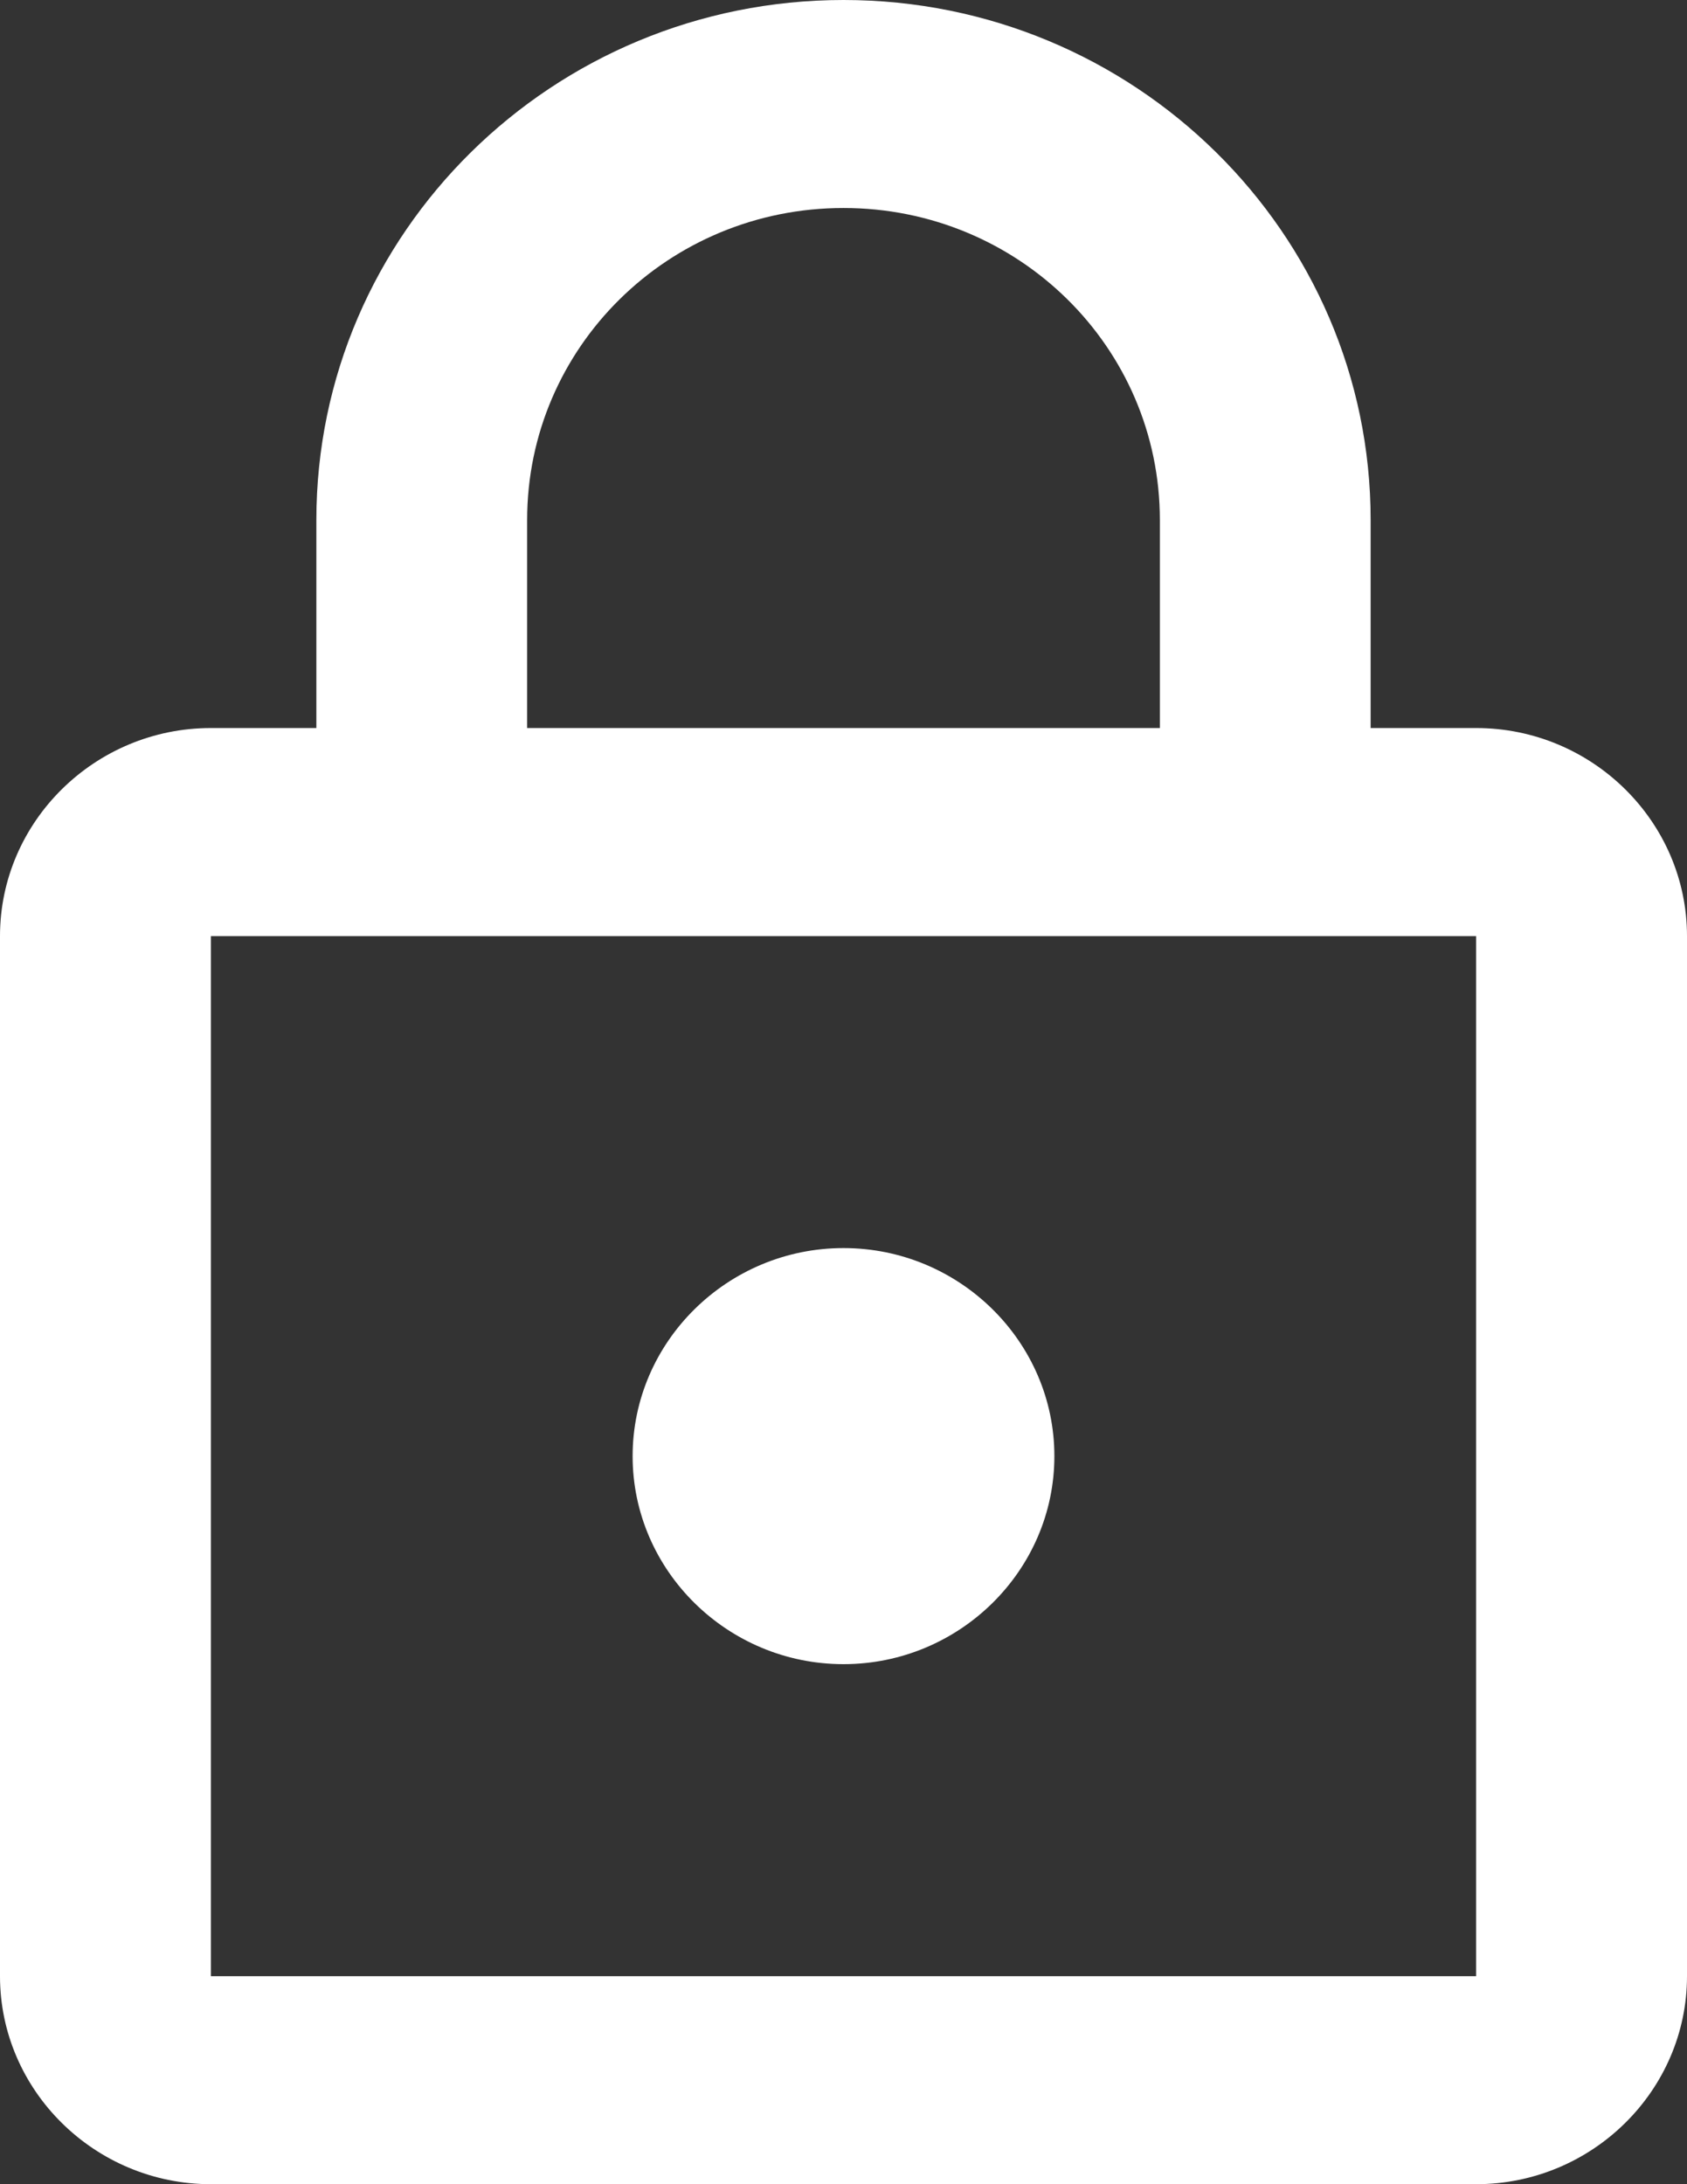 <?xml version="1.0" encoding="UTF-8"?>
<svg width="17px" height="22px" viewBox="0 0 17 22" version="1.1" xmlns="http://www.w3.org/2000/svg" xmlns:xlink="http://www.w3.org/1999/xlink">
    <rect x="0" y="0" width="17" height="22" fill="#333333" stroke="none"/>
    <!-- Generator: sketchtool 64 (101010) - https://sketch.com -->
    <title>93CE083B-665A-431E-A748-F9FB162D8DCE</title>
    <desc>Created with sketchtool.</desc>
    <g id="Account" stroke="none" stroke-width="1" fill="none" fill-rule="evenodd">
        <g id="7.1.A.8.-Profile_settings" transform="translate(-16, -198)">
            <g id="outline-https-24px" transform="translate(12, 197)">
                <polygon id="Path" points="0 0 25 0 25 26 0 26"></polygon>
                <path d="M18.875,8.333 L17.812,8.333 L17.812,6.238 C17.812,3.347 15.432,1 12.5,1 C9.568,1 7.188,3.347 7.188,6.238 L7.188,8.333 L6.125,8.333 C4.956,8.333 4,9.276 4,10.429 L4,20.905 C4,22.057 4.956,23 6.125,23 L18.875,23 C20.044,23 21,22.057 21,20.905 L21,10.429 C21,9.276 20.044,8.333 18.875,8.333 Z M9.312,6.238 C9.312,4.499 10.736,3.095 12.5,3.095 C14.264,3.095 15.688,4.499 15.688,6.238 L15.688,8.333 L9.312,8.333 L9.312,6.238 Z M18.875,20.905 L6.125,20.905 L6.125,10.429 L18.875,10.429 L18.875,20.905 Z M12.5,17.762 C13.669,17.762 14.625,16.819 14.625,15.667 C14.625,14.514 13.669,13.571 12.5,13.571 C11.331,13.571 10.375,14.514 10.375,15.667 C10.375,16.819 11.331,17.762 12.5,17.762 Z" id="Shape" fill="#FFFFFF" fill-rule="nonzero"></path>
            </g>
        </g>
    </g>
</svg>